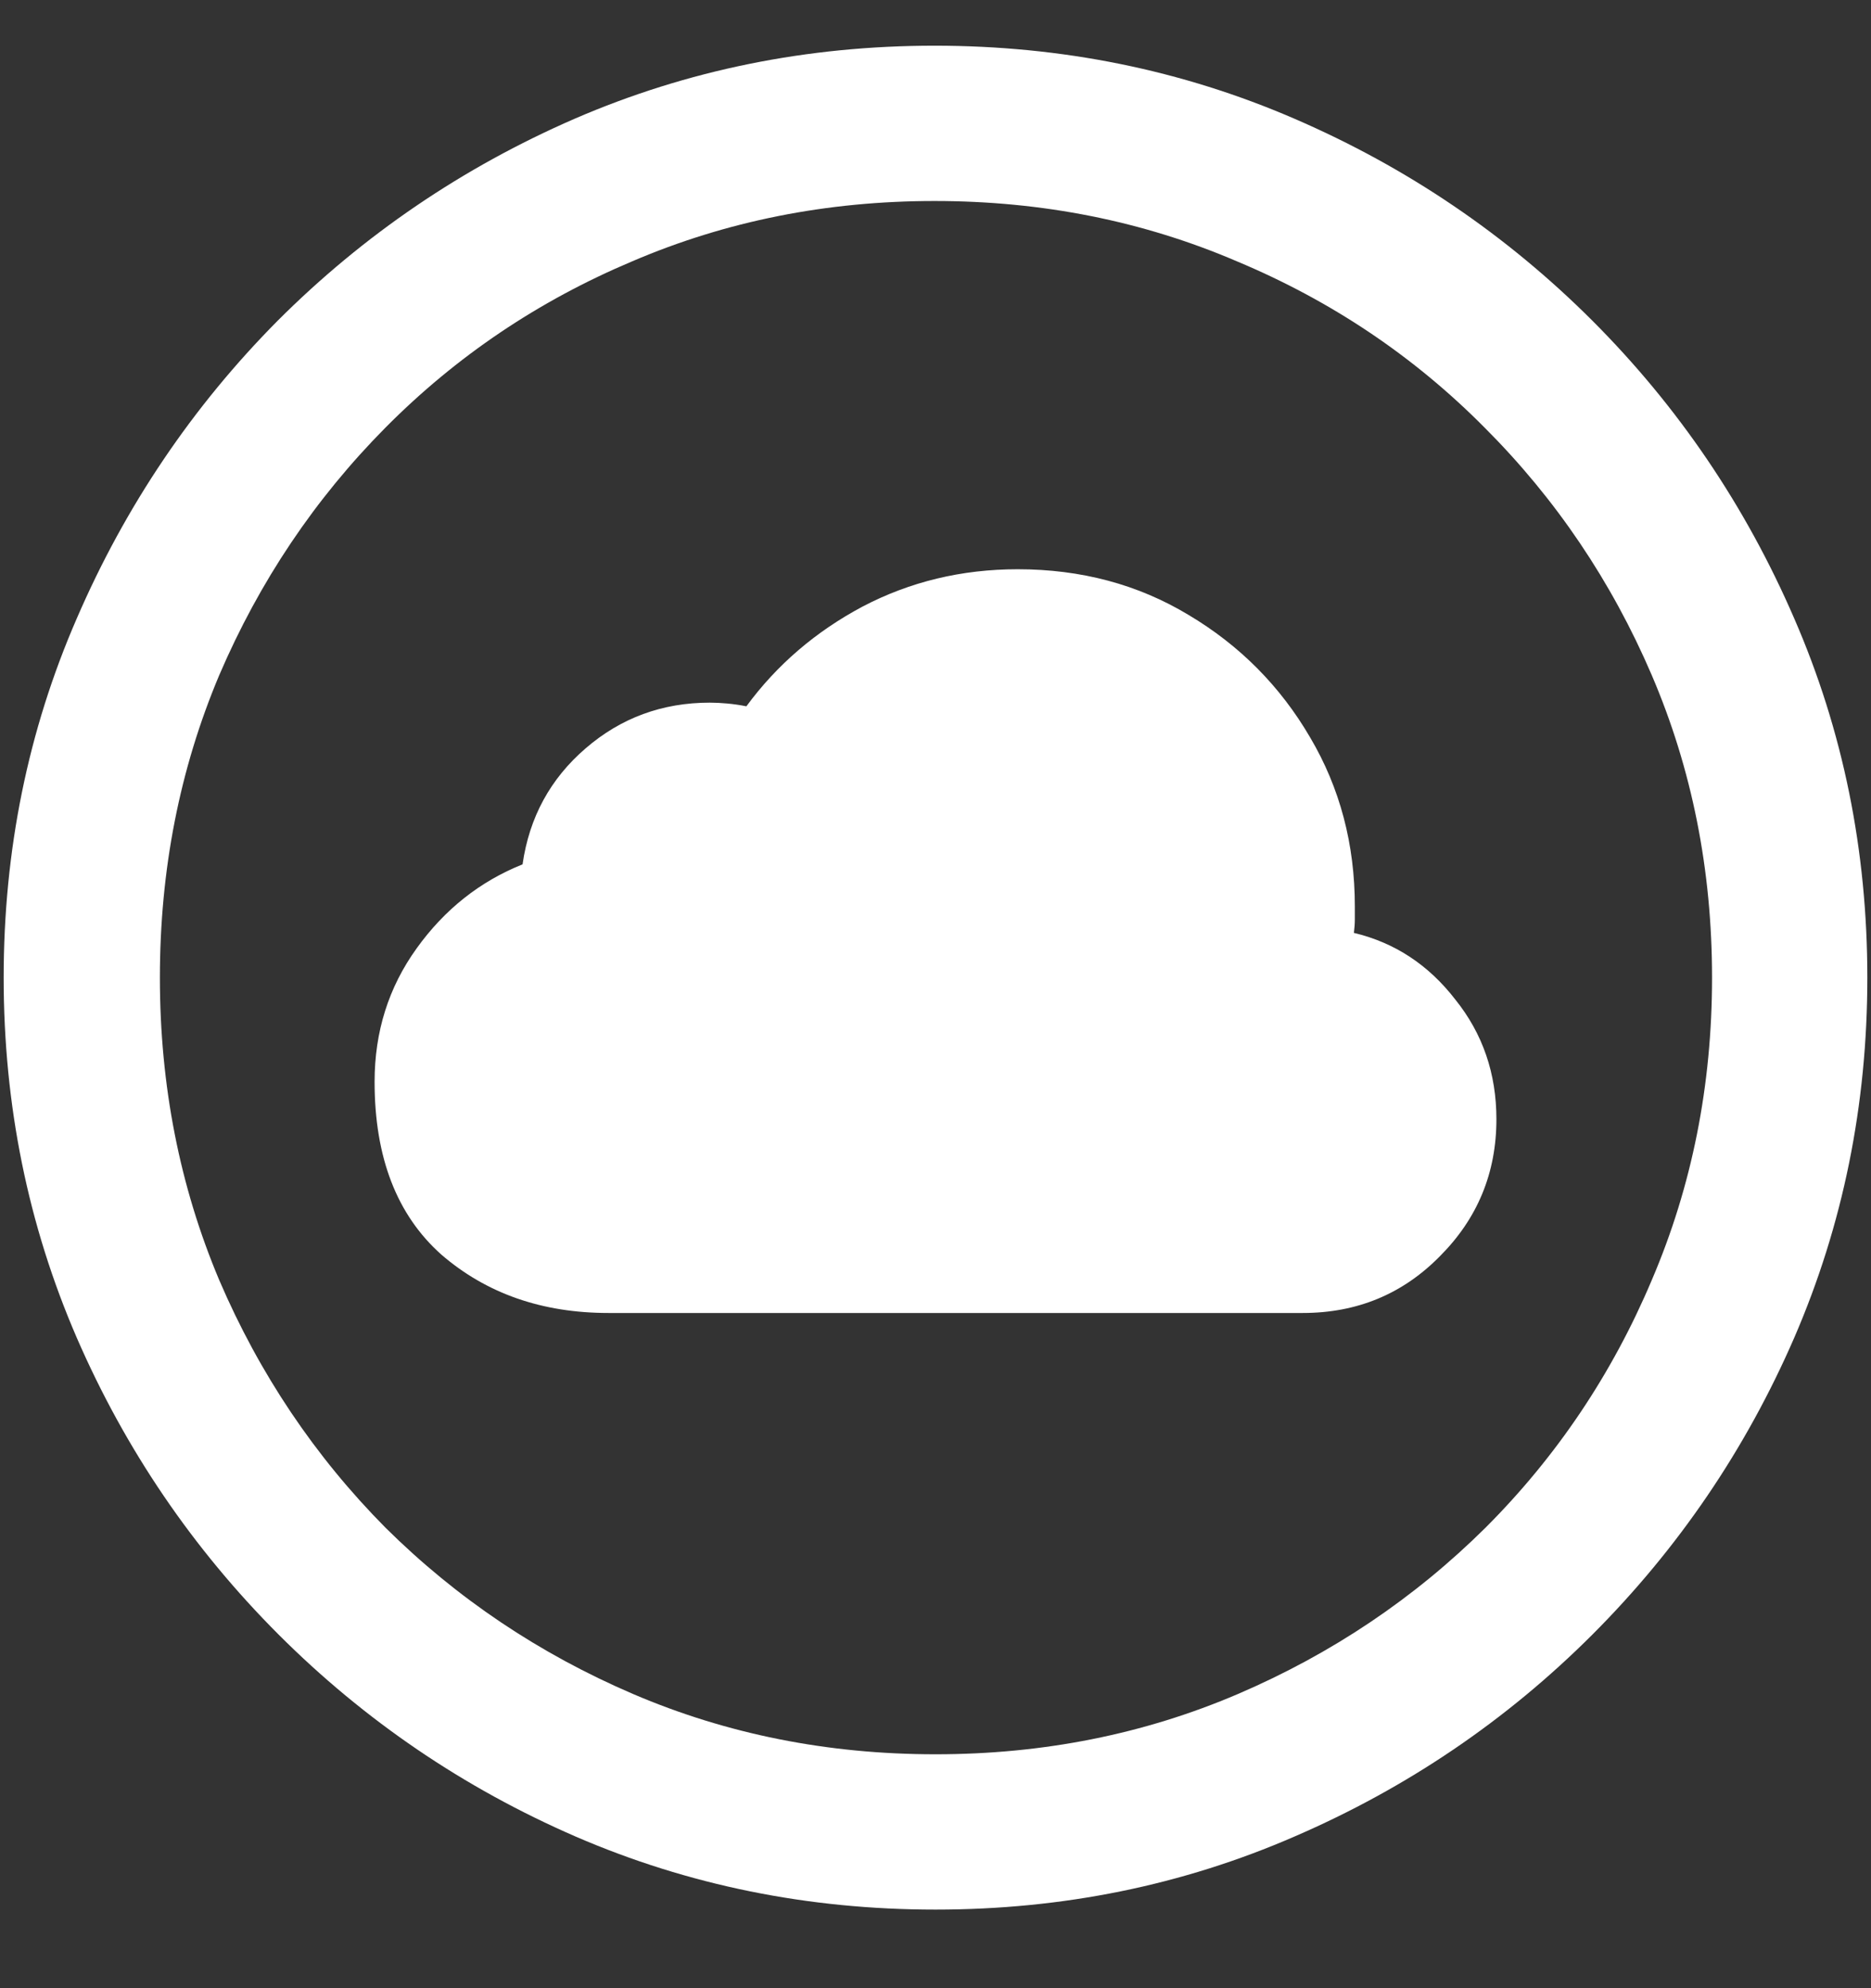 <?xml version="1.0" encoding="UTF-8"?>
<svg xmlns="http://www.w3.org/2000/svg" xmlns:xlink="http://www.w3.org/1999/xlink" width="24" height="25.5" viewBox="0 0 24 25.5" version="1.1">
<rect x="0" y="0" width="24" height="25.5" fill="#333333" stroke="none"/>
<g id="surface1">
<path style=" stroke:none;fill-rule:nonzero;fill:rgb(100%,100%,100%);fill-opacity:1;" d="M 12 24.492 C 13.633 24.492 15.168 24.18 16.605 23.555 C 18.051 22.93 19.324 22.066 20.426 20.965 C 21.527 19.863 22.391 18.594 23.016 17.156 C 23.641 15.711 23.953 14.172 23.953 12.539 C 23.953 10.906 23.641 9.371 23.016 7.934 C 22.391 6.488 21.527 5.215 20.426 4.113 C 19.324 3.012 18.051 2.148 16.605 1.523 C 15.16 0.898 13.621 0.586 11.988 0.586 C 10.355 0.586 8.816 0.898 7.371 1.523 C 5.934 2.148 4.664 3.012 3.562 4.113 C 2.469 5.215 1.609 6.488 0.984 7.934 C 0.359 9.371 0.047 10.906 0.047 12.539 C 0.047 14.172 0.359 15.711 0.984 17.156 C 1.609 18.594 2.473 19.863 3.574 20.965 C 4.676 22.066 5.945 22.93 7.383 23.555 C 8.828 24.18 10.367 24.492 12 24.492 Z M 12 22.5 C 10.617 22.5 9.324 22.242 8.121 21.727 C 6.918 21.211 5.859 20.5 4.945 19.594 C 4.039 18.68 3.328 17.621 2.812 16.418 C 2.305 15.215 2.051 13.922 2.051 12.539 C 2.051 11.156 2.305 9.863 2.812 8.66 C 3.328 7.457 4.039 6.398 4.945 5.484 C 5.852 4.57 6.906 3.859 8.109 3.352 C 9.312 2.836 10.605 2.578 11.988 2.578 C 13.371 2.578 14.664 2.836 15.867 3.352 C 17.078 3.859 18.137 4.57 19.043 5.484 C 19.957 6.398 20.672 7.457 21.188 8.66 C 21.703 9.863 21.961 11.156 21.961 12.539 C 21.961 13.922 21.703 15.215 21.188 16.418 C 20.68 17.621 19.969 18.68 19.055 19.594 C 18.141 20.5 17.082 21.211 15.879 21.727 C 14.676 22.242 13.383 22.5 12 22.5 Z M 7.805 16.84 L 16.711 16.84 C 17.406 16.84 17.992 16.598 18.469 16.113 C 18.953 15.629 19.195 15.043 19.195 14.355 C 19.195 13.77 19.02 13.258 18.668 12.82 C 18.324 12.375 17.891 12.09 17.367 11.965 C 17.375 11.902 17.379 11.844 17.379 11.789 C 17.379 11.727 17.379 11.672 17.379 11.625 C 17.379 10.828 17.188 10.105 16.805 9.457 C 16.422 8.801 15.902 8.277 15.246 7.887 C 14.598 7.496 13.867 7.301 13.055 7.301 C 12.336 7.301 11.672 7.461 11.062 7.781 C 10.461 8.102 9.965 8.527 9.574 9.059 C 9.496 9.043 9.414 9.031 9.328 9.023 C 9.25 9.016 9.176 9.012 9.105 9.012 C 8.496 9.012 7.965 9.207 7.512 9.598 C 7.059 9.988 6.789 10.484 6.703 11.086 C 6.156 11.305 5.703 11.664 5.344 12.164 C 4.984 12.664 4.805 13.234 4.805 13.875 C 4.805 14.844 5.09 15.582 5.66 16.09 C 6.238 16.59 6.953 16.84 7.805 16.84 Z M 7.805 16.84 "/>
</g>
</svg>
